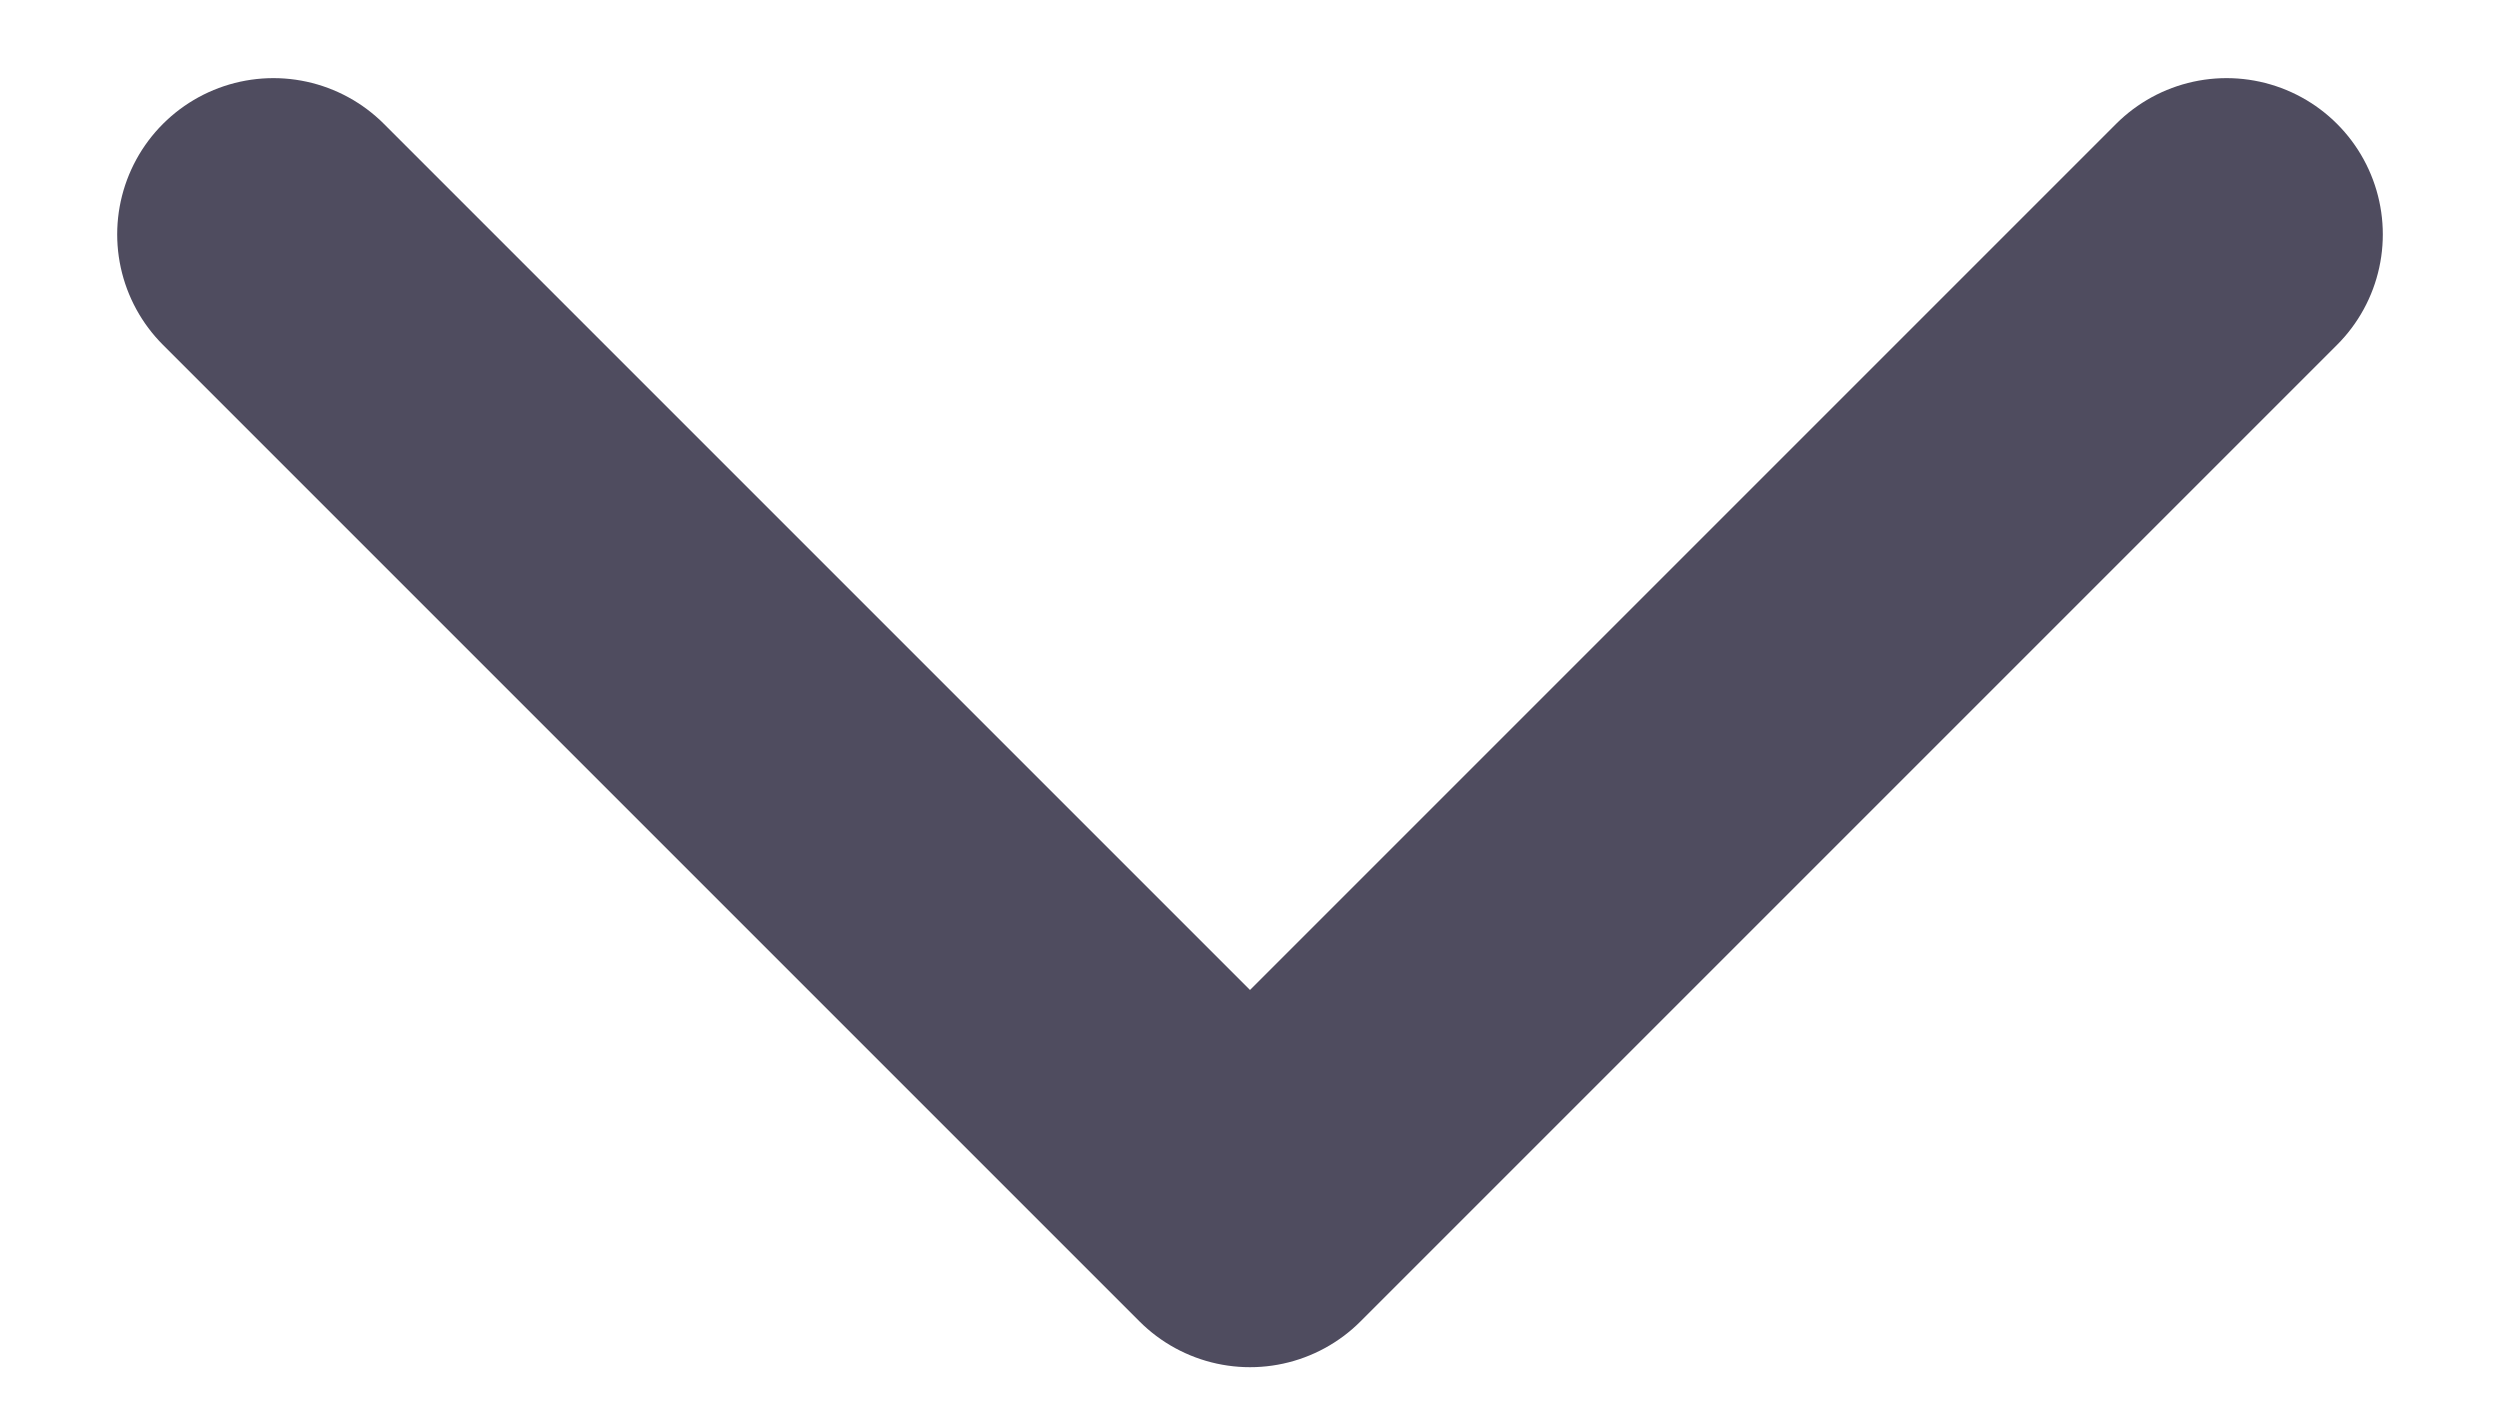 <svg width="16" height="9" viewBox="0 0 16 9" fill="none" xmlns="http://www.w3.org/2000/svg">
<path d="M14.25 1.5L8 7.75L1.75 1.5" stroke="#4F4C5F" stroke-width="2" stroke-linecap="round" stroke-linejoin="round"/>
</svg>
